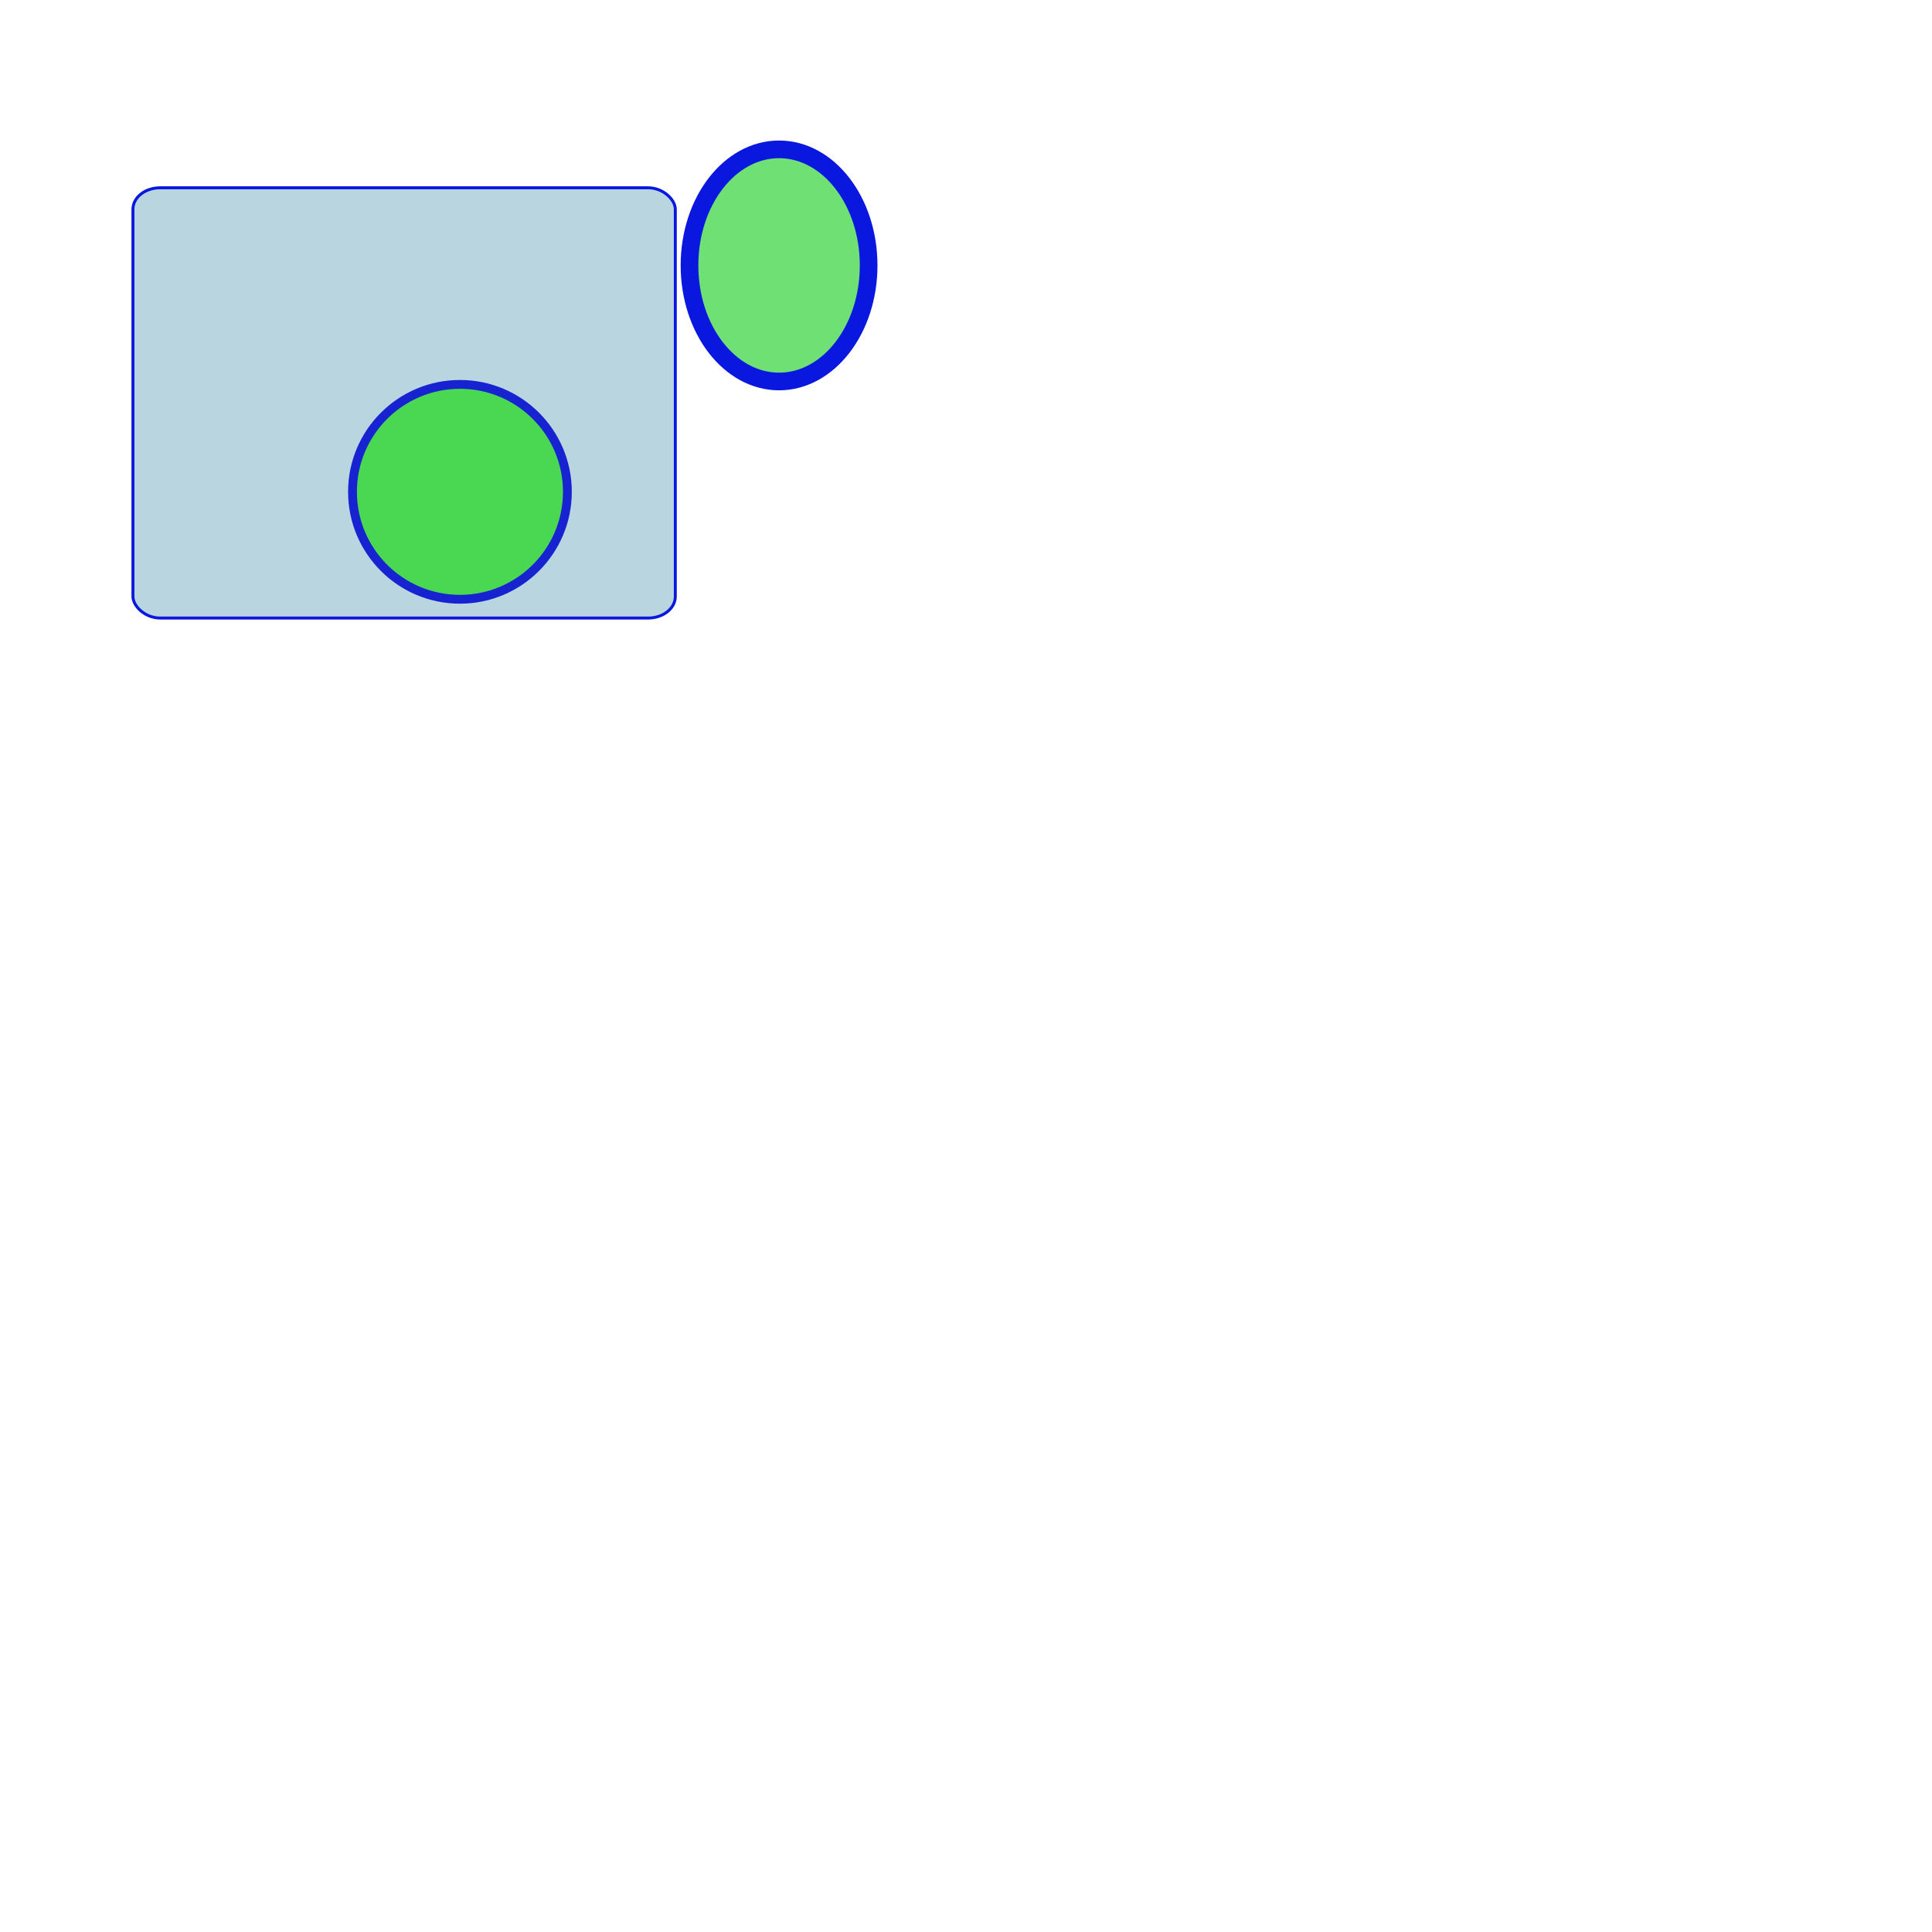 <?xml version="1.0" encoding="UTF-8" standalone="no"?>
<svg
   xmlns:dc="http://purl.org/dc/elements/1.1/"
   xmlns:cc="http://creativecommons.org/ns#"
   xmlns:rdf="http://www.w3.org/1999/02/22-rdf-syntax-ns#"
   xmlns:svg="http://www.w3.org/2000/svg"
   xmlns="http://www.w3.org/2000/svg"
   xmlns:sodipodi="http://sodipodi.sourceforge.net/DTD/sodipodi-0.dtd"
   xmlns:inkscape="http://www.inkscape.org/namespaces/inkscape"
   width="700"
   height="700"
   viewBox="0 0 656.25 656.25"
   id="svg2"
   version="1.1"
   inkscape:version="0.92.0 r"
   sodipodi:docname="testrect.svg">
  <defs
     id="defs5" />
  <sodipodi:namedview
     id="base"
     pagecolor="#ffffff"
     bordercolor="#666666"
     borderopacity="1.0"
     inkscape:pageopacity="0.0"
     inkscape:pageshadow="2"
     inkscape:zoom="1.28"
     inkscape:cx="374.58006"
     inkscape:cy="423.18957"
     inkscape:document-units="px"
     inkscape:current-layer="svg2"
     showgrid="false"
     inkscape:window-width="1920"
     inkscape:window-height="1028"
     inkscape:window-x="0"
     inkscape:window-y="0"
     inkscape:window-maximized="1" />
  <rect
     x="45.156"
     y="63.789"
     rx="9.211"
     ry="7.307"
     height="146.143"
     id="bgfill057"
     style="fill:#a7ccd8;fill-opacity:0.8;stroke:#0917df;stroke-width:1;stroke-opacity:1"
     width="184.229" />
  <!--
     -->
  <circle
     style="fill:#4ad852;fill-opacity:1;stroke:#1723d1;stroke-width:3;stroke-linecap:butt;stroke-linejoin:miter;stroke-miterlimit:4;stroke-dasharray:none;stroke-opacity:1"
     id="path4135"
     cx="156.23"
     cy="167.061"
     r="36.494" />
  <ellipse
     style="fill:#4ad852;fill-opacity:0.8;stroke:#0917df;stroke-width:6;stroke-linecap:butt;stroke-linejoin:miter;stroke-miterlimit:4;stroke-dasharray:none;stroke-opacity:1"
     id="path4137"
     cx="264.629"
     cy="90.156"
     ry="39.424"
     rx="30.424" />
</svg>
